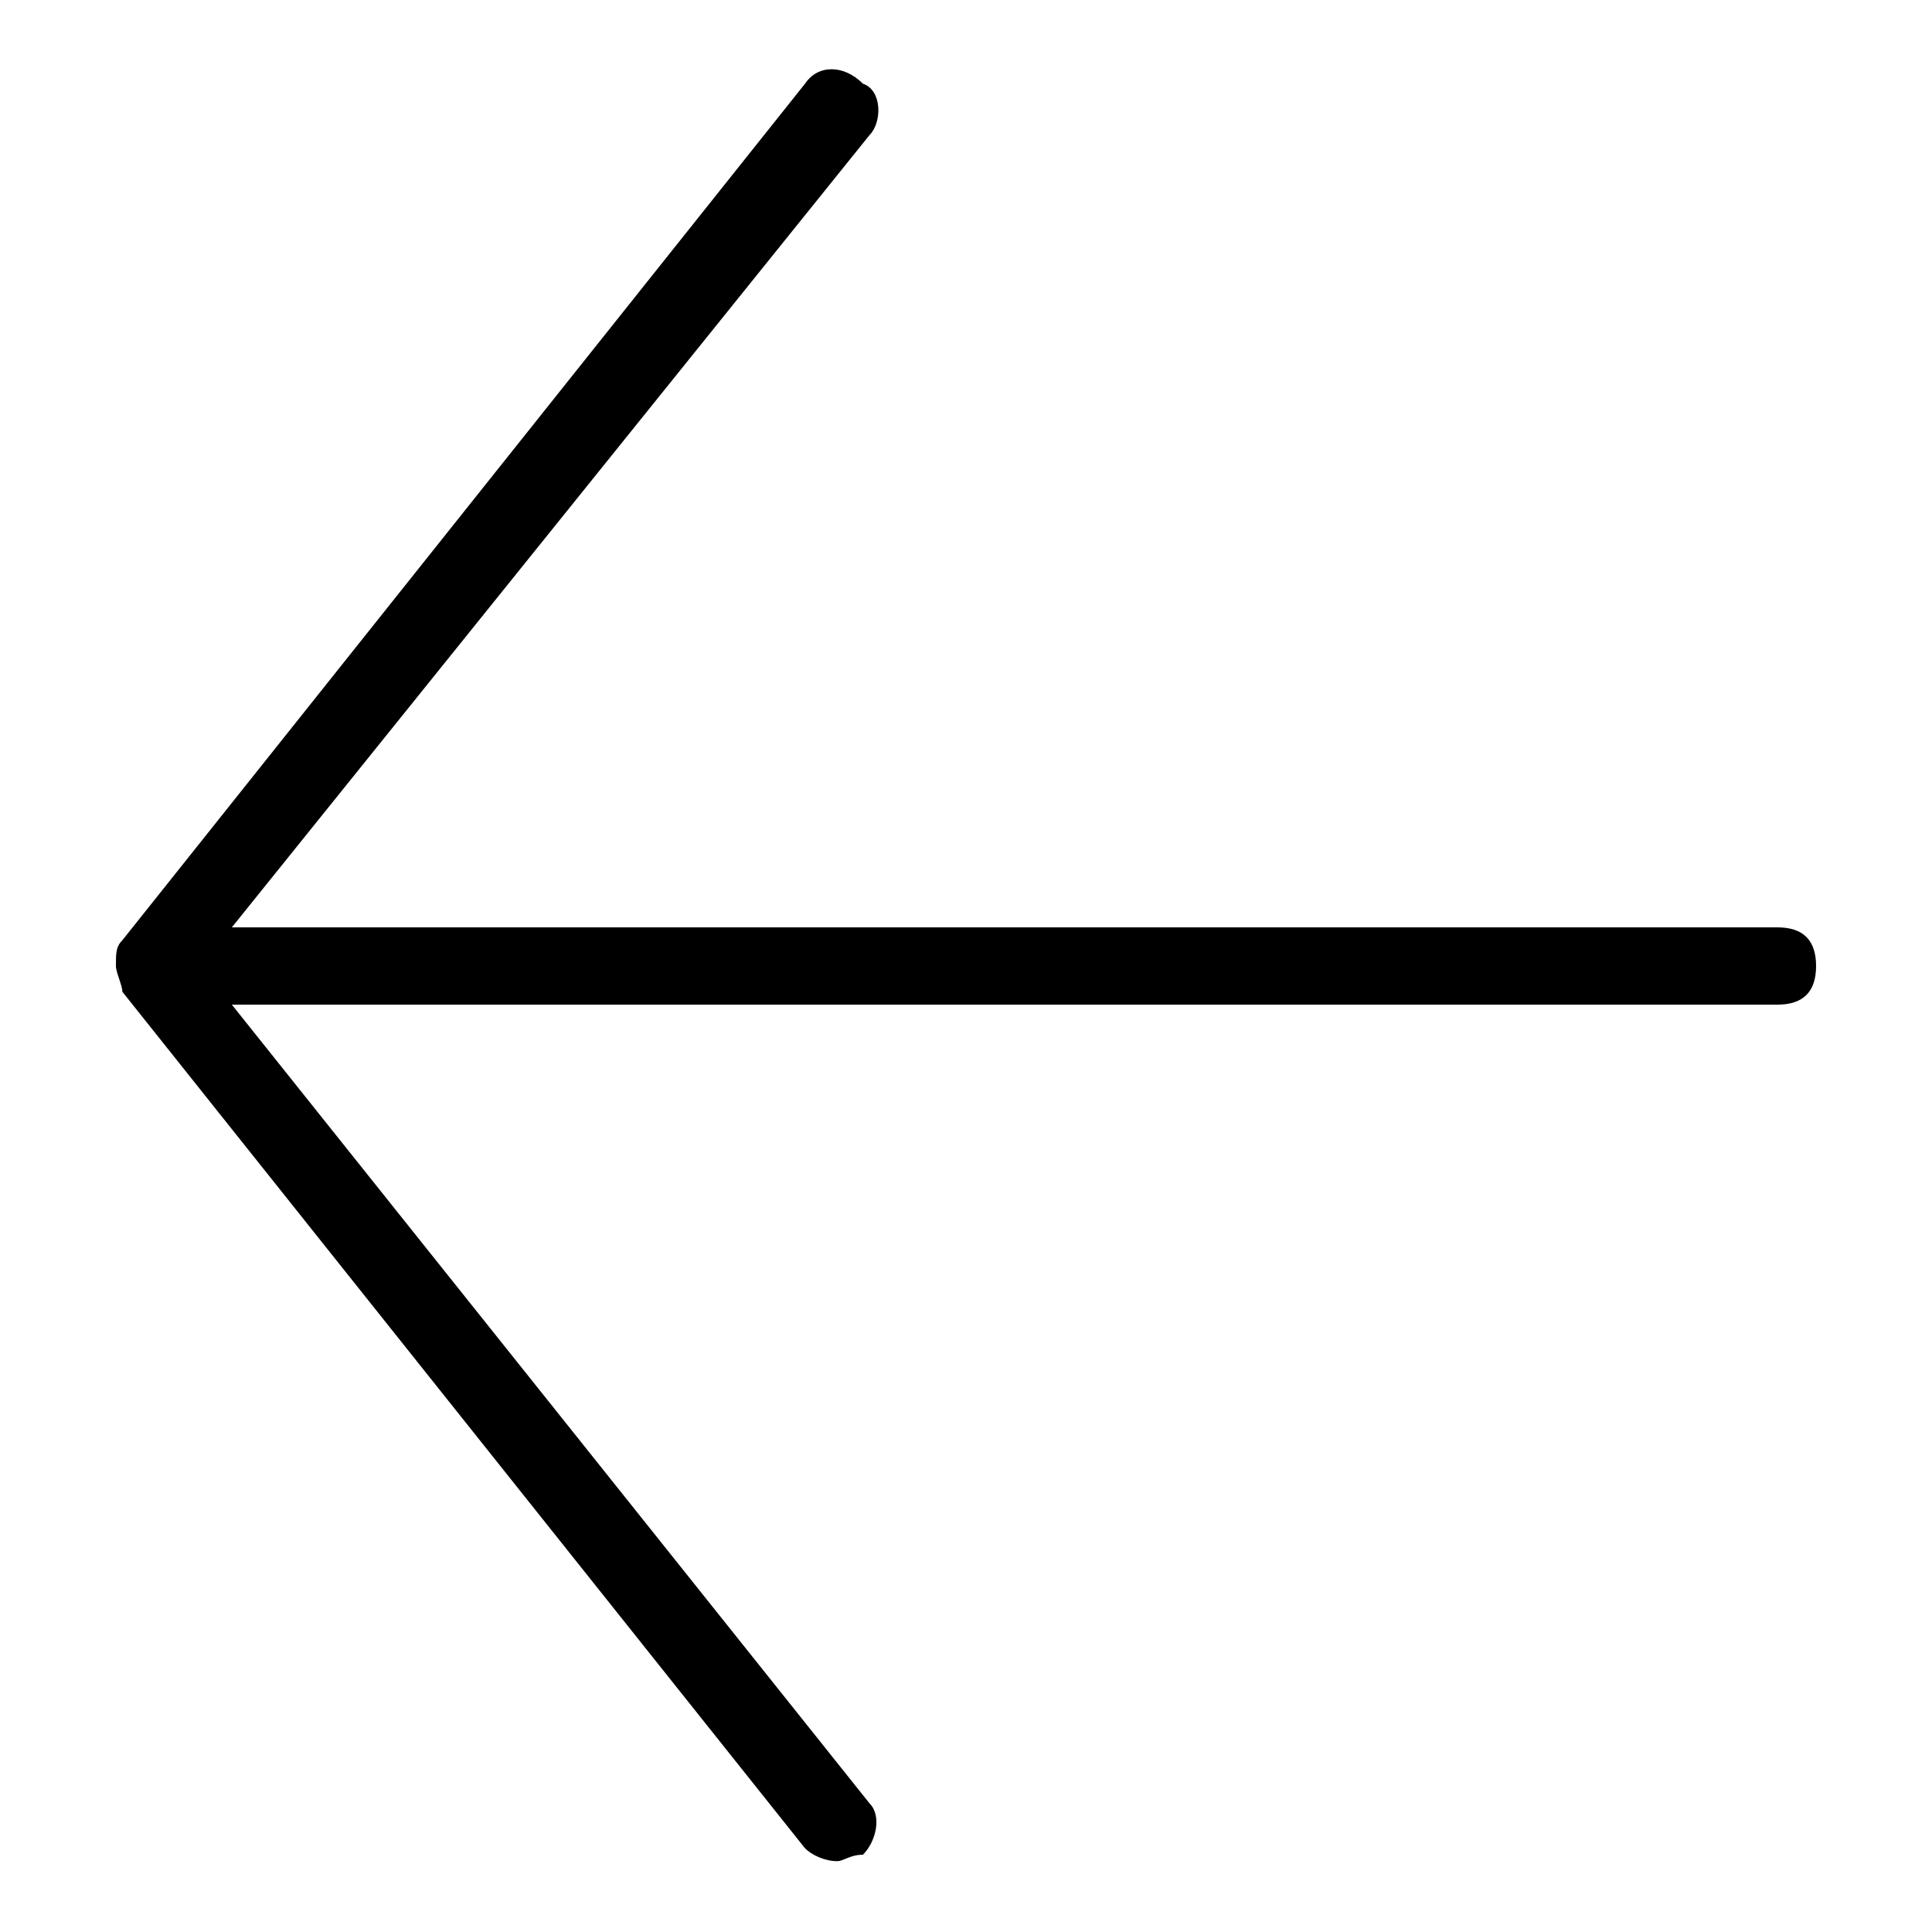 <?xml version="1.0" encoding="utf-8"?>
<!-- Generator: Adobe Illustrator 22.0.0, SVG Export Plug-In . SVG Version: 6.00 Build 0)  -->
<svg version="1.1" id="Layer_1" xmlns="http://www.w3.org/2000/svg" xmlns:xlink="http://www.w3.org/1999/xlink" x="0px" y="0px"
	 width="30px" height="30px" viewBox="0 0 30 30" enable-background="new 0 0 30 30" xml:space="preserve">
<g>
	<path d="M27.6,14.4h-24l9.9-12.3c0.2-0.2,0.2-0.7-0.1-0.8C13.1,1,12.7,1,12.5,1.3L1.9,14.6c-0.1,0.1-0.1,0.2-0.1,0.4l0,0l0,0l0,0
		c0,0.1,0.1,0.3,0.1,0.4l10.6,13.3c0.1,0.1,0.3,0.2,0.5,0.2c0.1,0,0.2-0.1,0.4-0.1c0.2-0.2,0.3-0.6,0.1-0.8L3.6,15.6h24
		c0.4,0,0.6-0.2,0.6-0.6S28,14.4,27.6,14.4z"/>
</g>
</svg>
